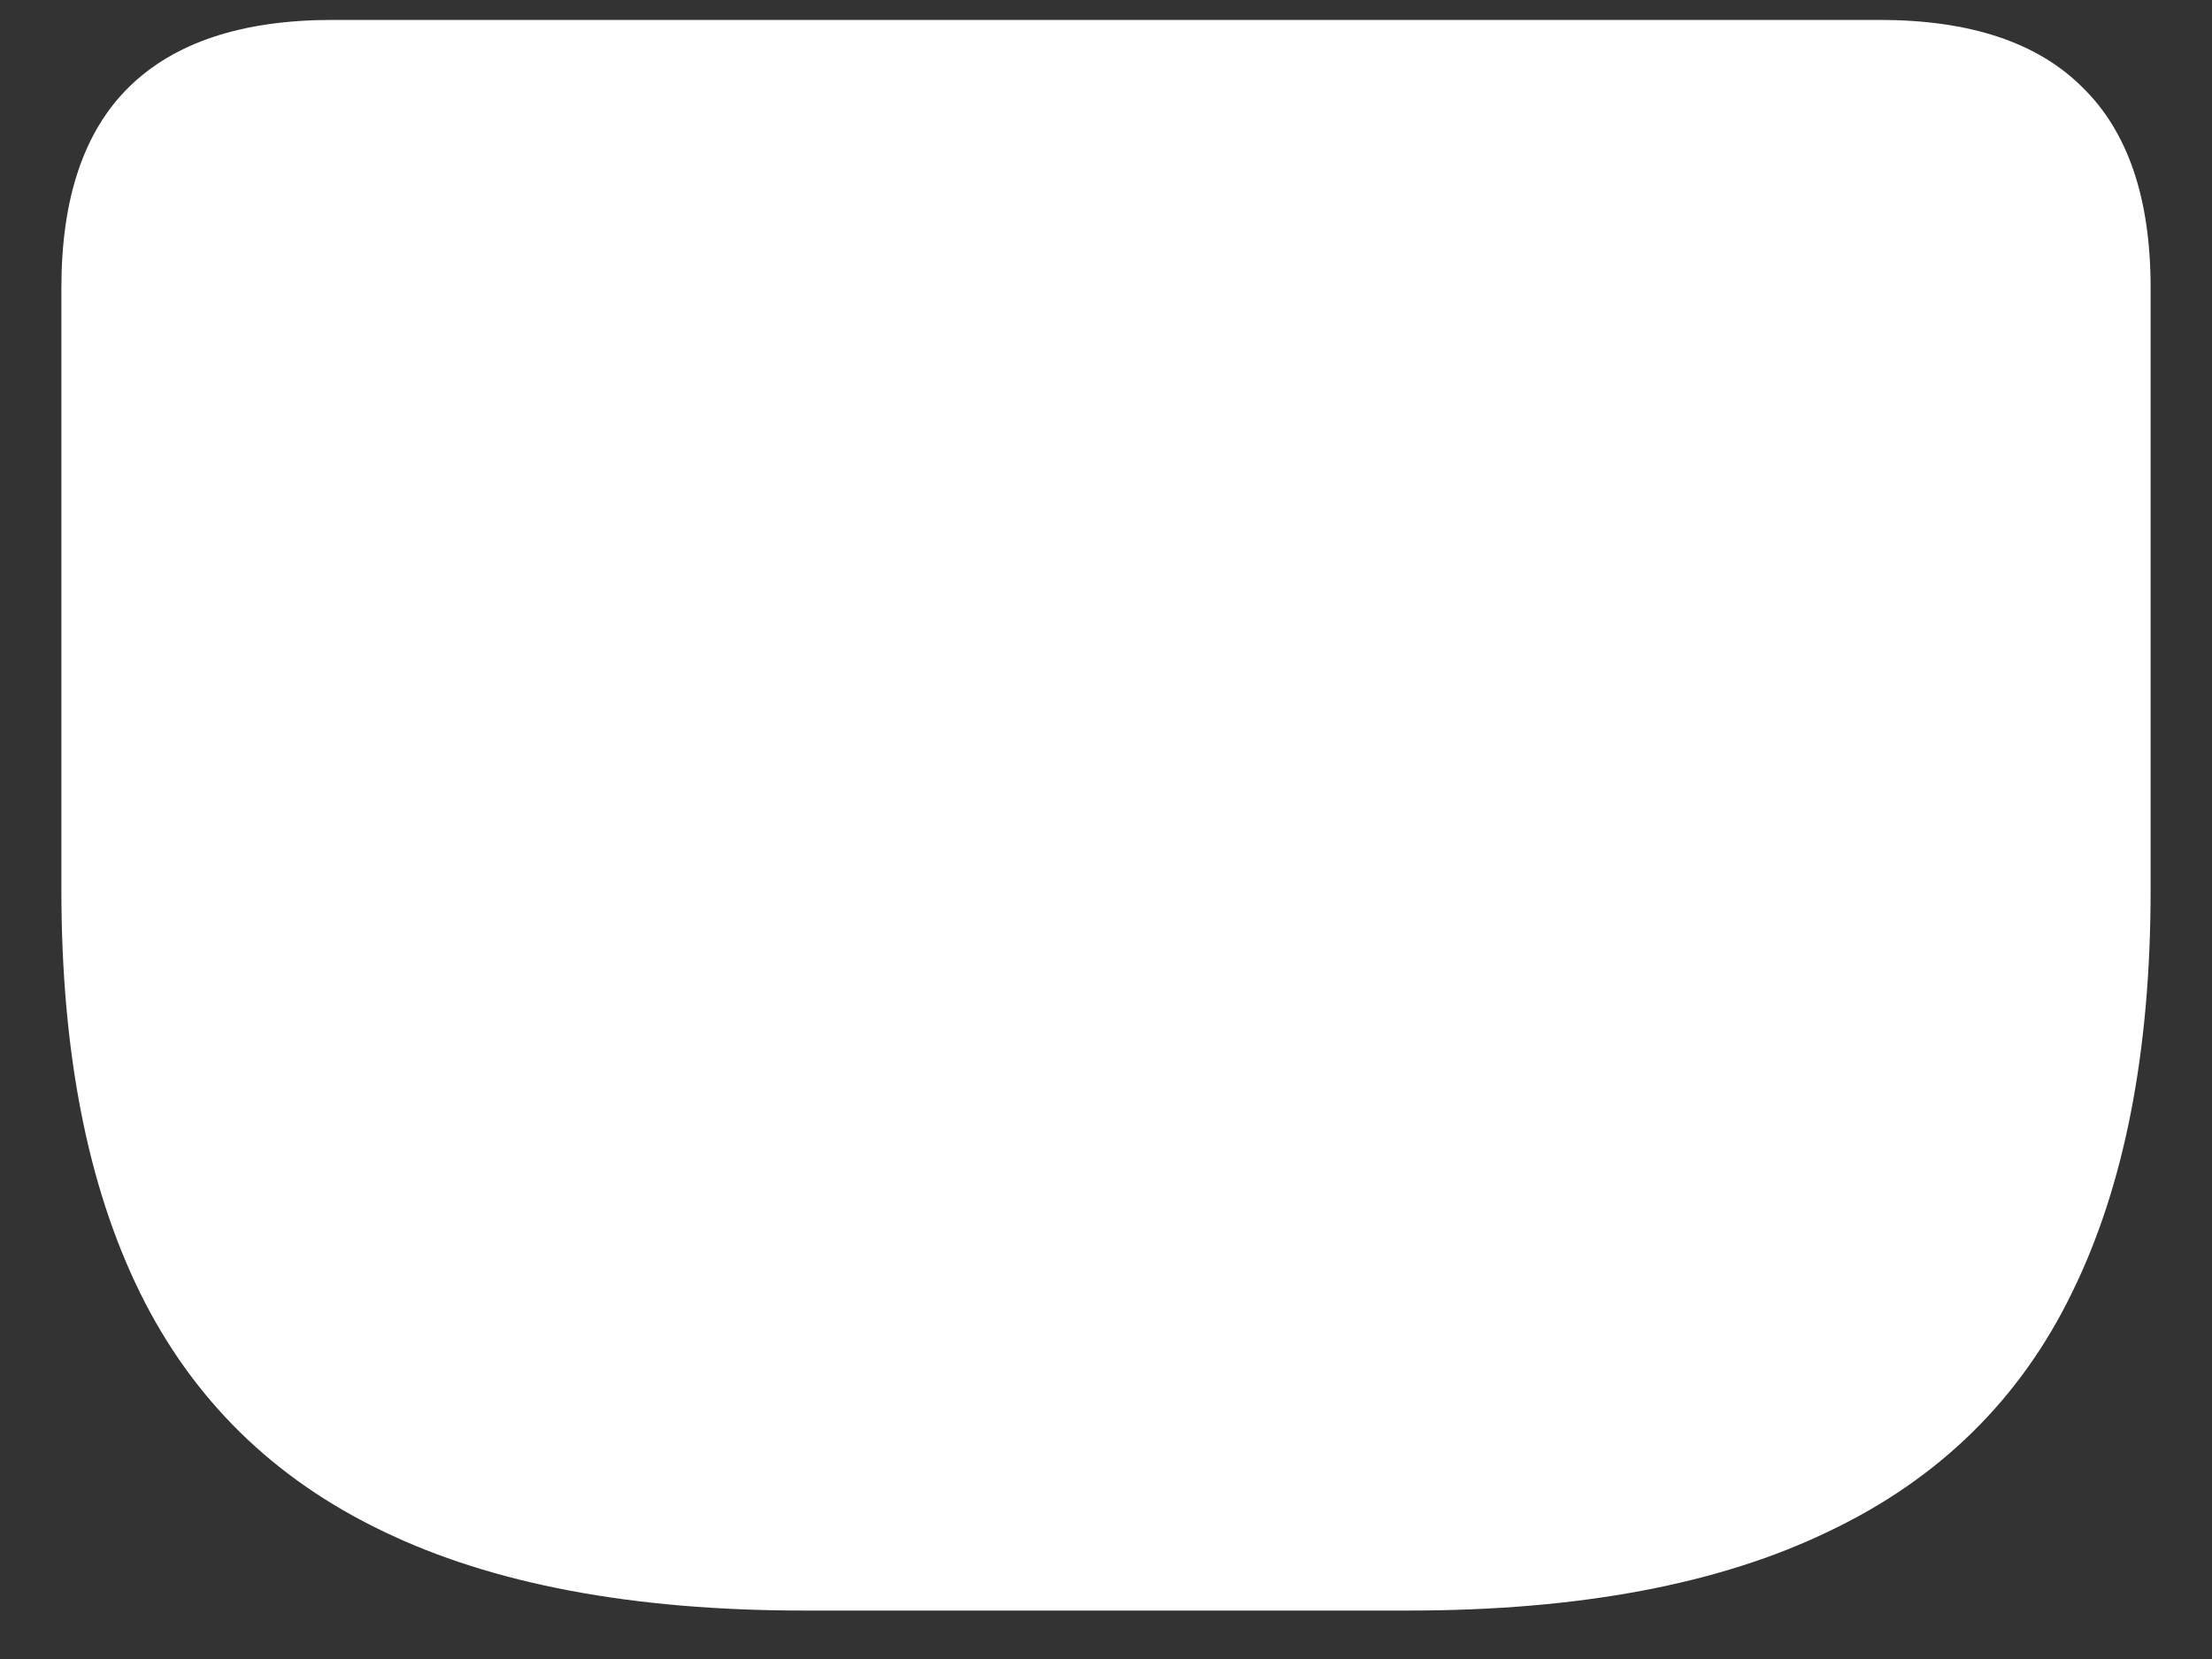 <svg width="20" height="15" viewBox="0 0 20 15" fill="none" xmlns="http://www.w3.org/2000/svg">
<rect x="0" y="0" width="20" height="15" fill="#333333" stroke="none"/>
<path d="M7.273 14.562H12.734C14.281 14.562 15.55 14.323 16.539 13.844C17.534 13.37 18.266 12.651 18.734 11.688C19.208 10.724 19.445 9.51 19.445 8.047V2.602C19.445 1.794 19.24 1.19 18.828 0.789C18.422 0.383 17.81 0.18 16.992 0.18H3.008C2.19 0.18 1.576 0.383 1.164 0.789C0.758 1.19 0.555 1.794 0.555 2.602V8.047C0.555 9.51 0.792 10.724 1.266 11.688C1.74 12.651 2.471 13.37 3.461 13.844C4.451 14.323 5.721 14.562 7.273 14.562Z" fill="white"/>
</svg>
